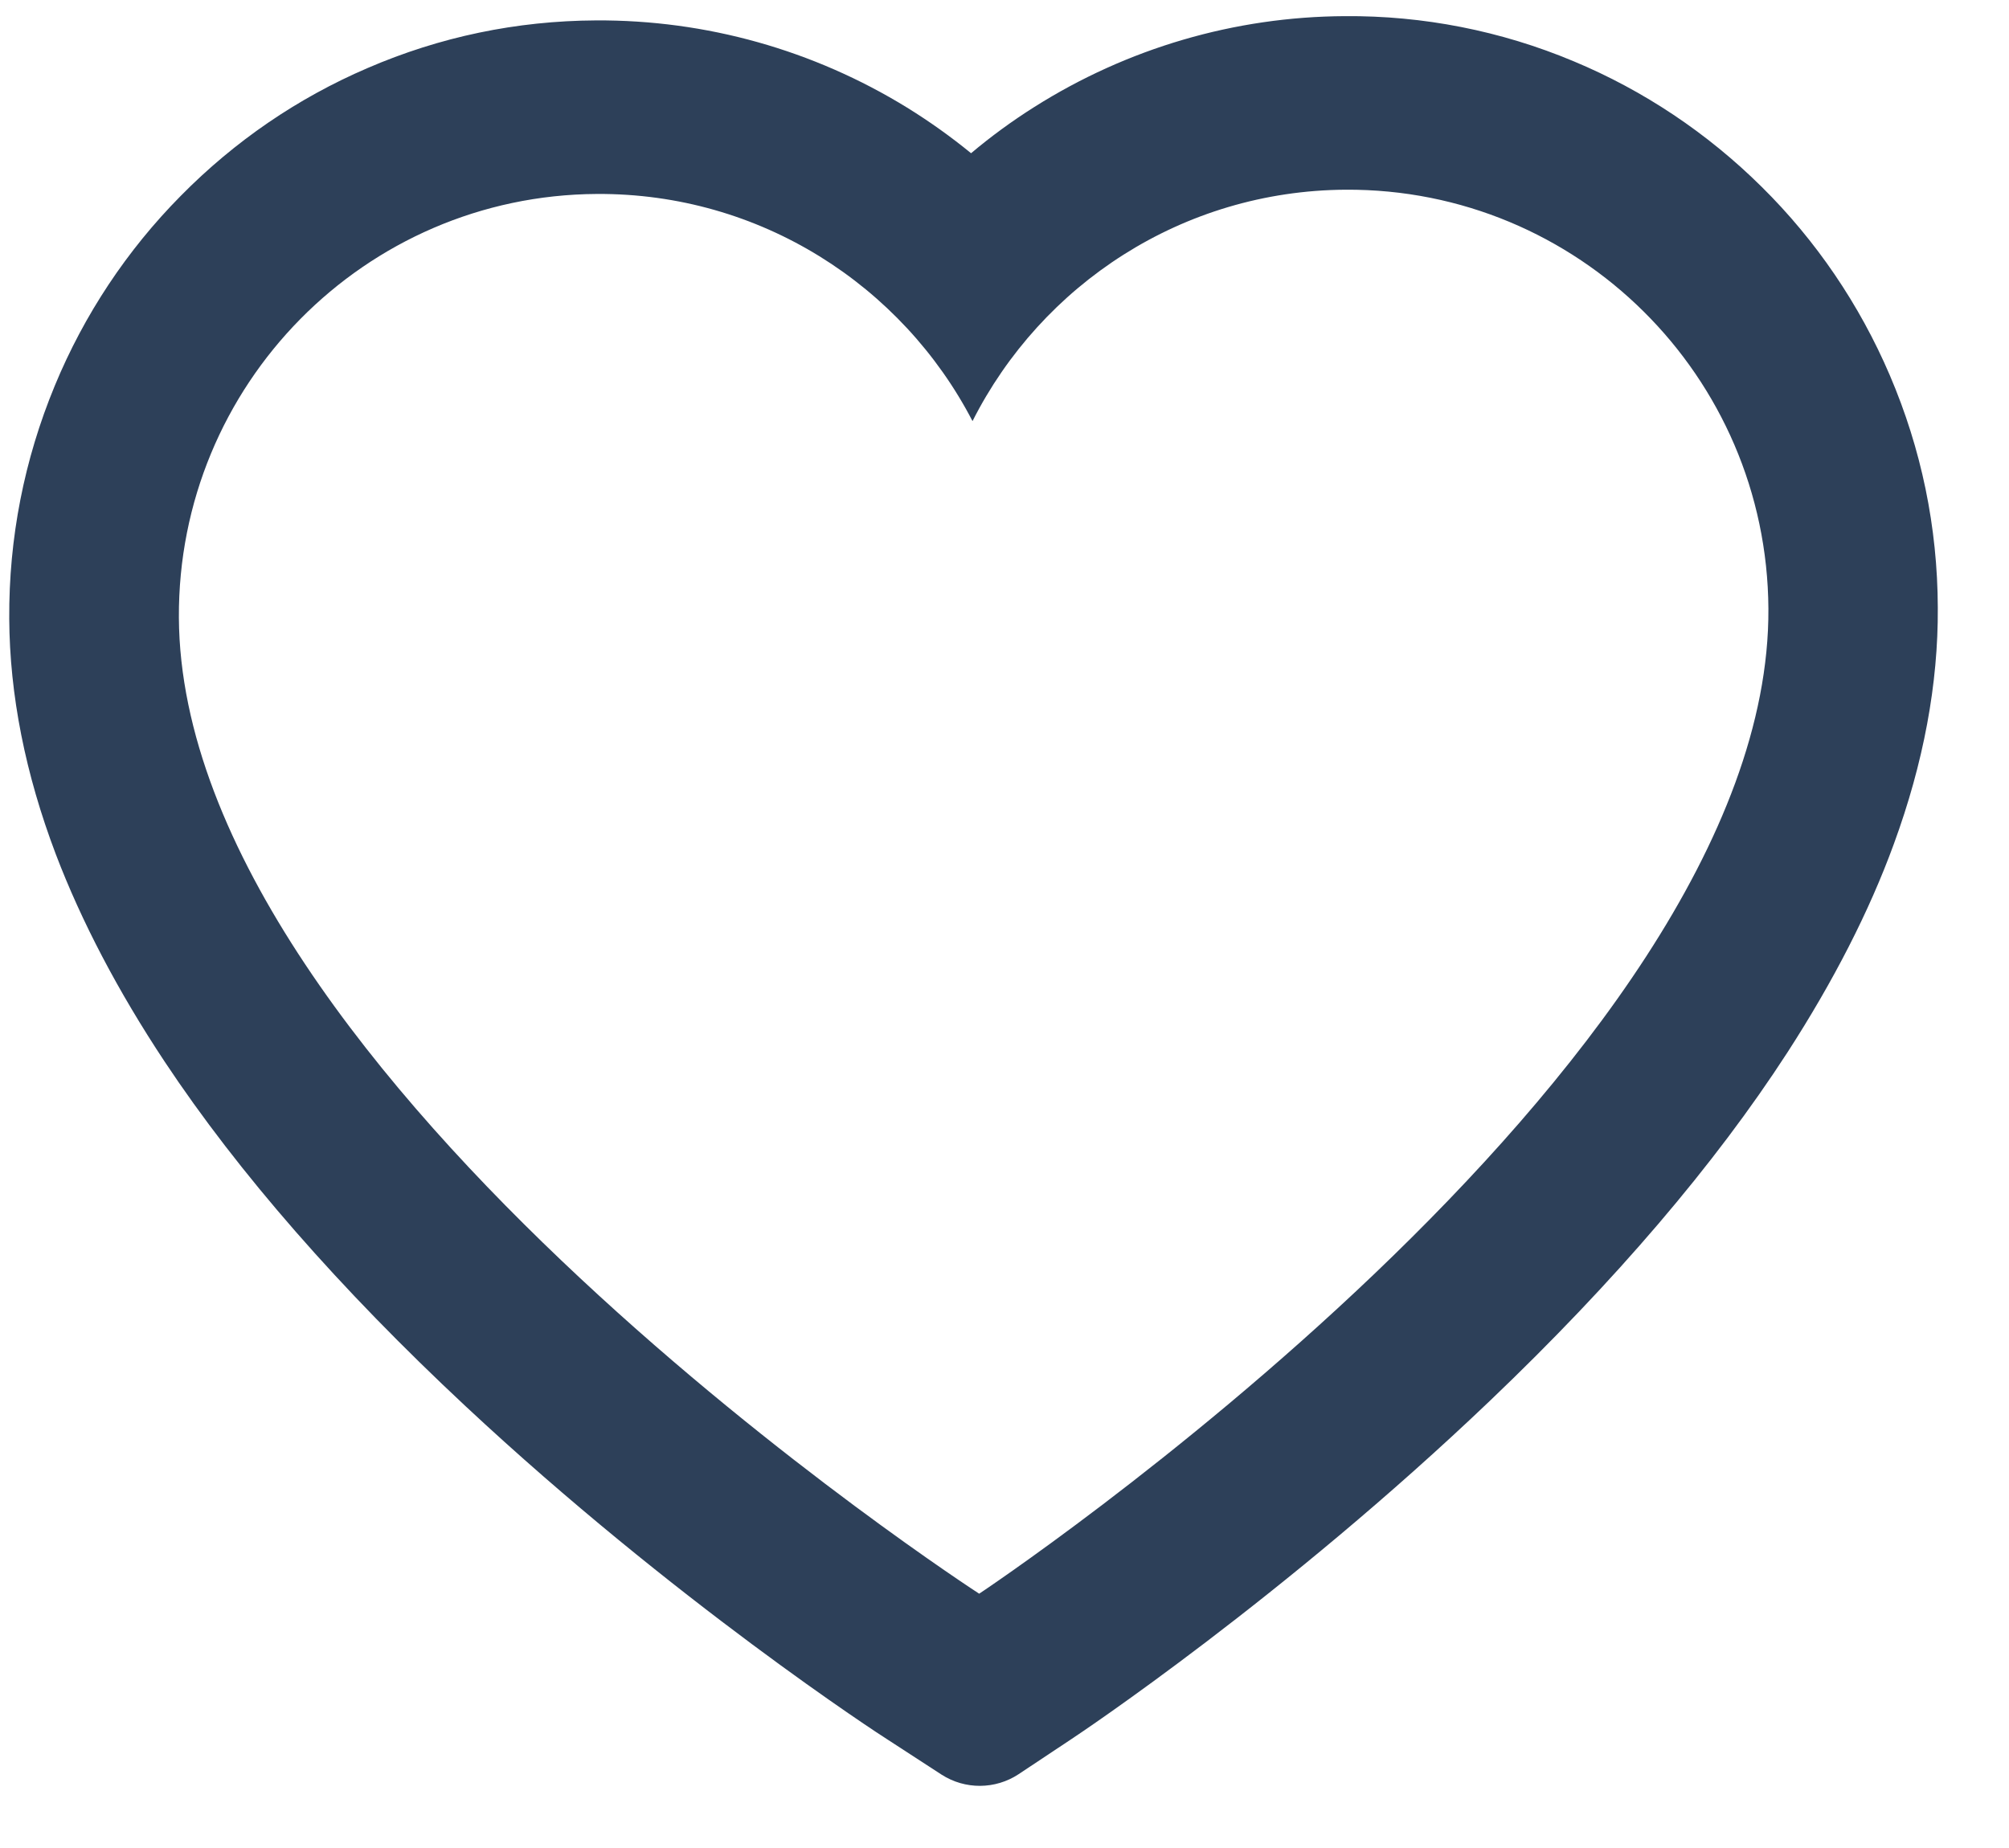 <svg width="25" height="23" viewBox="0 0 25 23" fill="none" xmlns="http://www.w3.org/2000/svg">
<path d="M23.517 4.671C23.14 3.79 22.599 2.994 21.923 2.326C21.247 1.656 20.452 1.125 19.581 0.762C18.677 0.383 17.709 0.193 16.733 0.201C15.363 0.208 14.029 0.6 12.872 1.331C12.595 1.506 12.332 1.698 12.084 1.907C11.832 1.701 11.567 1.512 11.289 1.34C10.123 0.622 8.785 0.246 7.415 0.254C6.429 0.259 5.474 0.458 4.574 0.847C3.703 1.221 2.92 1.757 2.249 2.438C1.581 3.113 1.048 3.915 0.682 4.8C0.301 5.721 0.109 6.697 0.115 7.7C0.12 8.647 0.315 9.632 0.695 10.633C1.014 11.47 1.469 12.338 2.049 13.213C2.968 14.598 4.229 16.04 5.793 17.501C8.385 19.922 10.948 21.591 11.057 21.658L11.717 22.087C12.01 22.275 12.385 22.273 12.676 22.081L13.332 21.645C13.44 21.574 15.981 19.879 18.547 17.428C20.095 15.95 21.34 14.493 22.243 13.098C22.813 12.216 23.261 11.344 23.567 10.504C23.936 9.498 24.12 8.51 24.114 7.564C24.111 6.56 23.909 5.587 23.517 4.671ZM12.185 19.835C12.185 19.835 2.259 13.408 2.226 7.688C2.21 4.792 4.538 2.43 7.427 2.414C9.458 2.402 11.226 3.552 12.102 5.241C12.96 3.542 14.714 2.373 16.745 2.361C19.634 2.345 21.989 4.679 22.006 7.576C22.038 13.295 12.185 19.835 12.185 19.835Z" fill="#2D4059"/>
</svg>
